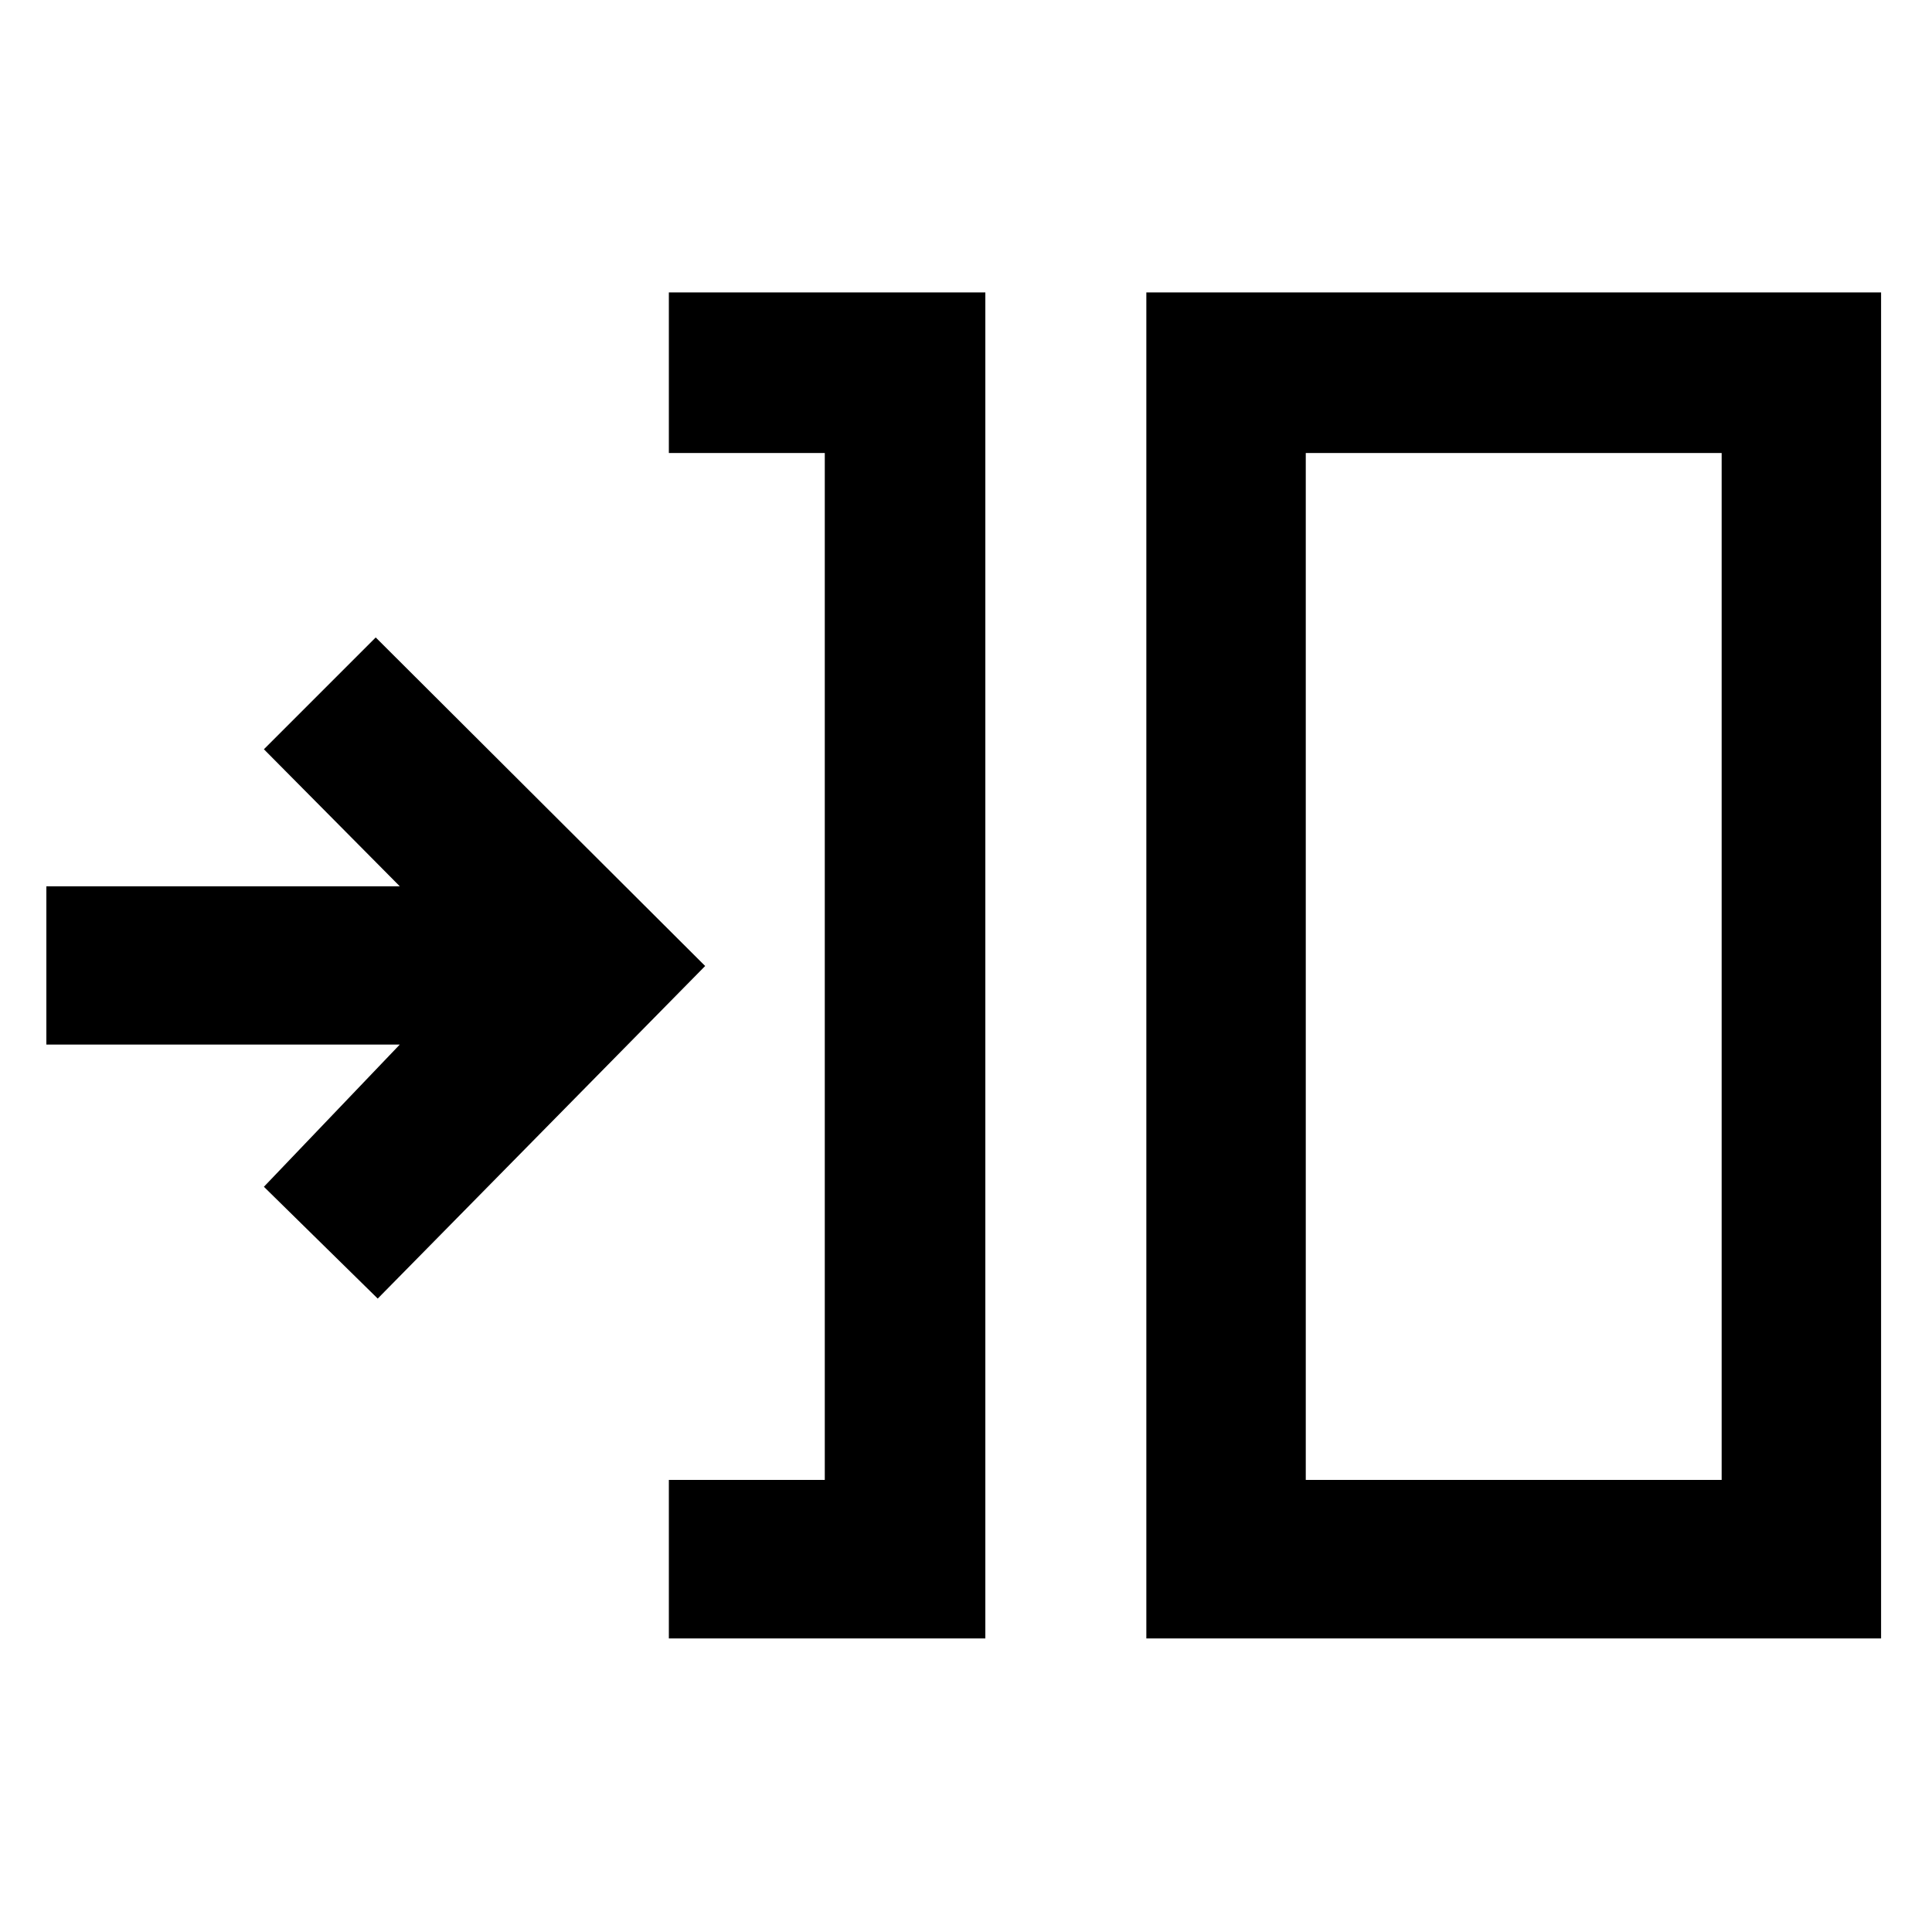<svg xmlns="http://www.w3.org/2000/svg" width="48" height="48" viewBox="0 -960 960 960"><path d="M332.35-145.87v-78.78h77.48v-510.26h-77.48v-79.79h157.26v668.83H332.35Zm237.26 0V-814.7H934.7v668.83H569.61Zm79.22-78.78h206.65v-510.26H648.83v510.26Zm-461.14-90.09-56.56-55.56 67.52-70.66H23.04v-78.65h175.61l-67.52-68.09 55.56-55.56L350.39-480l-162.7 165.26Zm461.14 90.09v-510.26 510.26Z"/></svg>